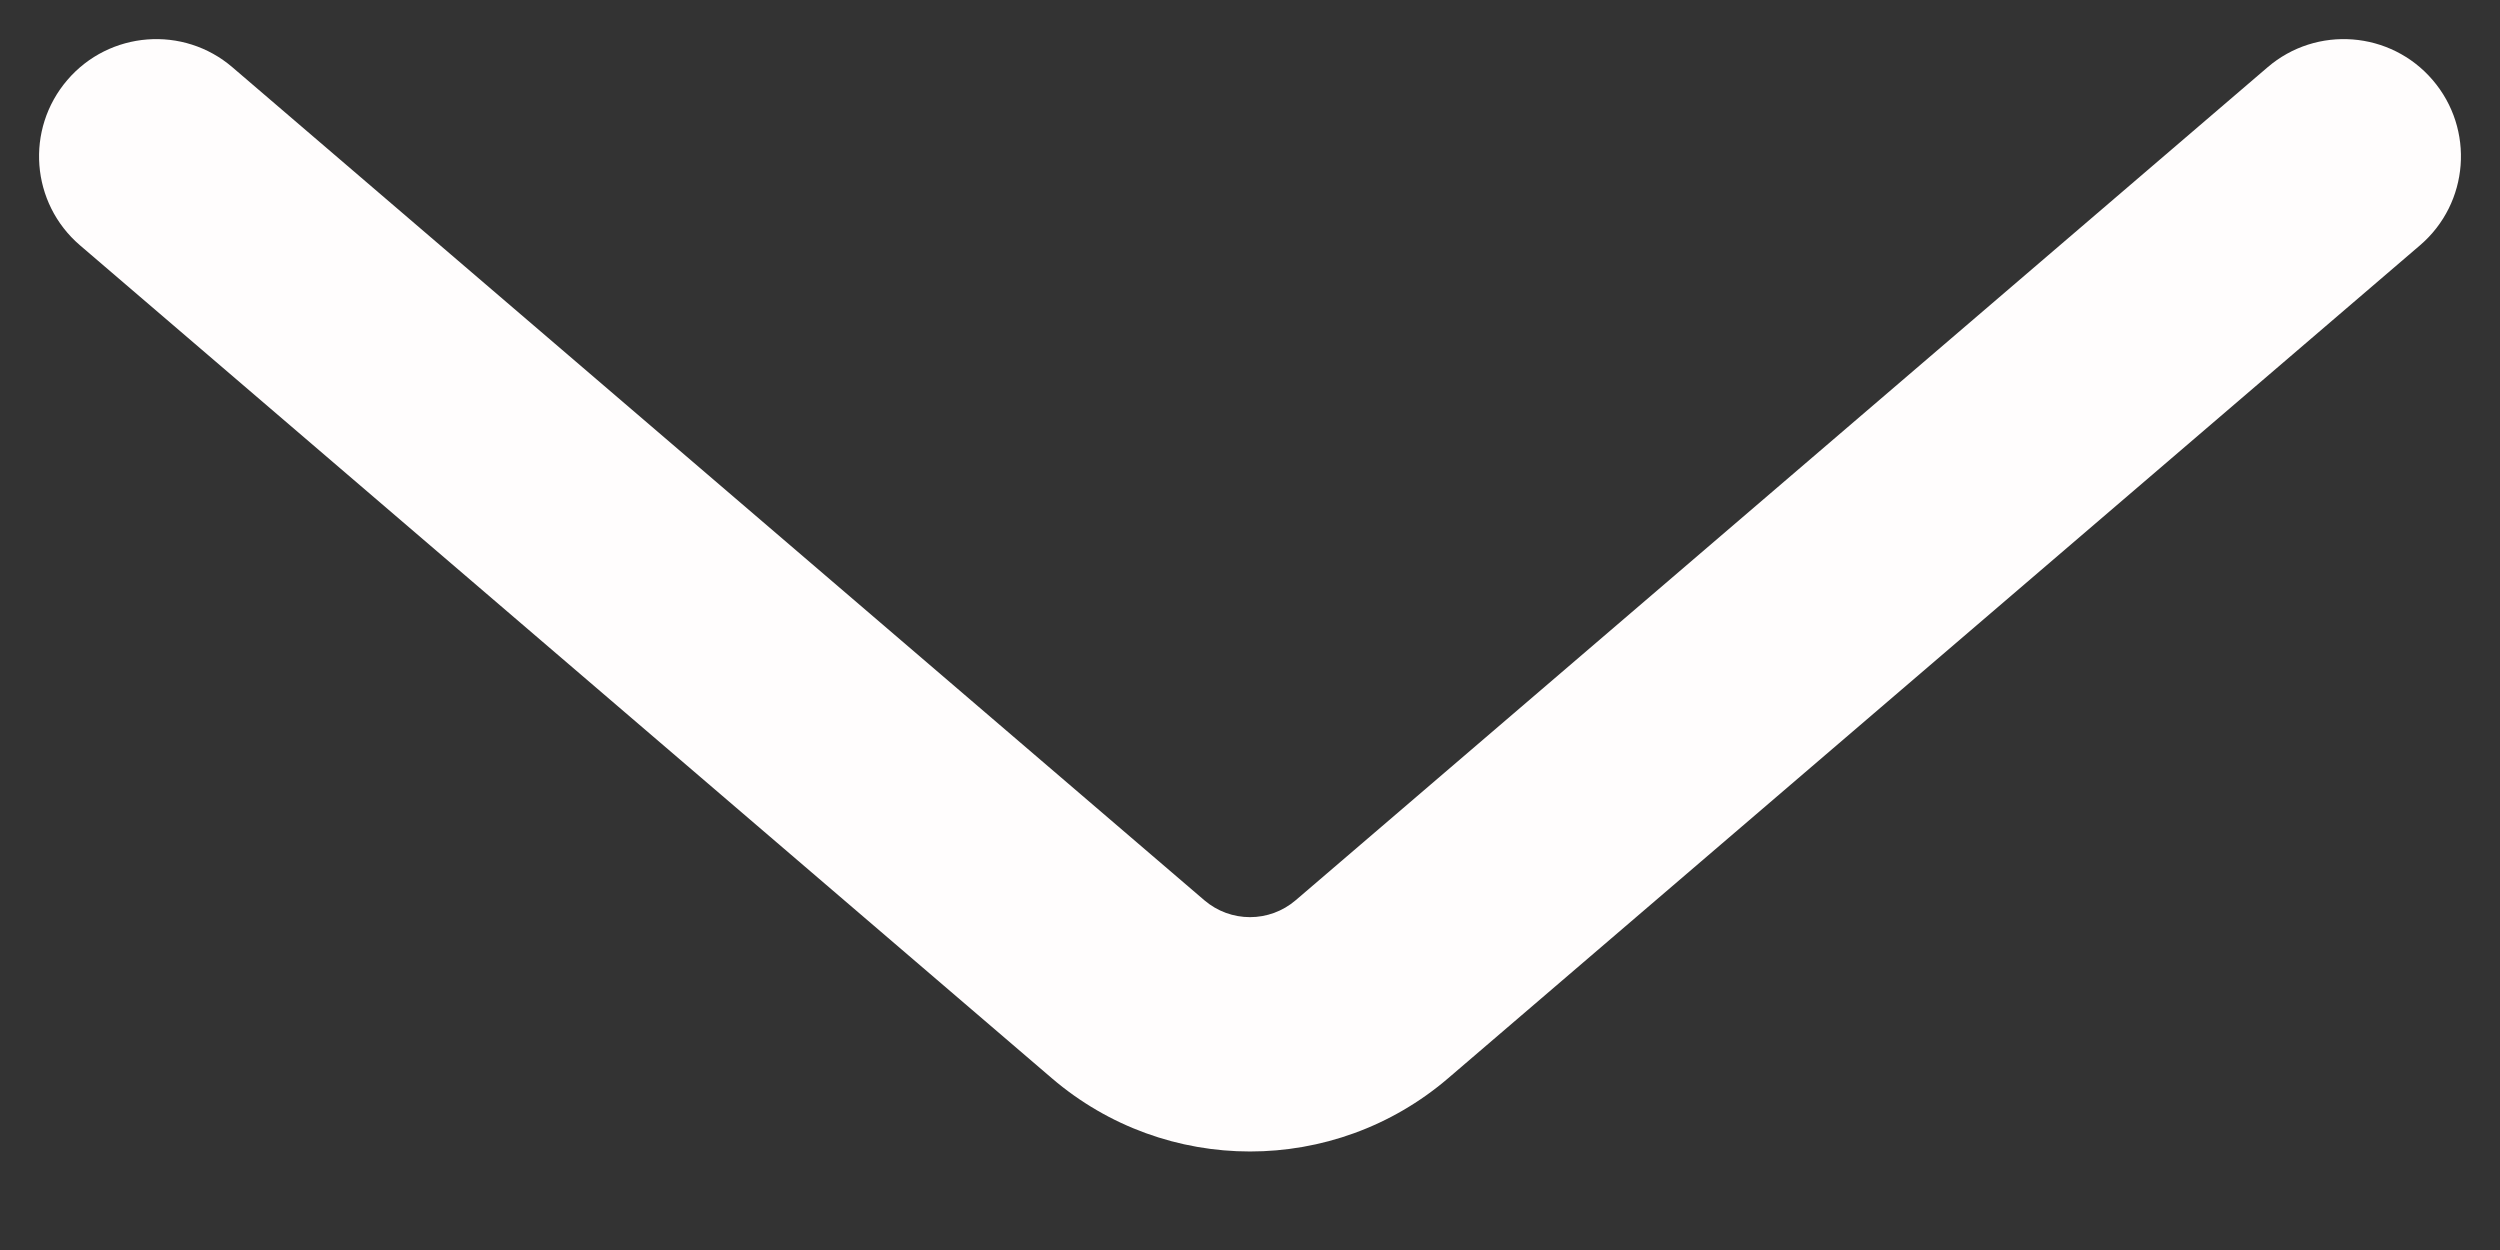 <svg width="16" height="8" viewBox="0 0 16 8" fill="none" xmlns="http://www.w3.org/2000/svg">
<rect x="0" y="0" width="16" height="8" fill="#333333" stroke="none"/>
<g id="Down">
<path id="Vector 140 (Stroke)" fill-rule="evenodd" clip-rule="evenodd" d="M8.293 5.761C8.124 5.906 7.876 5.906 7.707 5.761L1.488 0.431C1.174 0.161 0.7 0.198 0.431 0.512C0.161 0.827 0.197 1.3 0.512 1.57L6.731 6.9C7.461 7.526 8.539 7.526 9.269 6.9L15.488 1.57C15.803 1.3 15.839 0.827 15.569 0.512C15.3 0.198 14.826 0.161 14.512 0.431L8.293 5.761Z" fill="#FFFDFD"/>
</g>
</svg>
